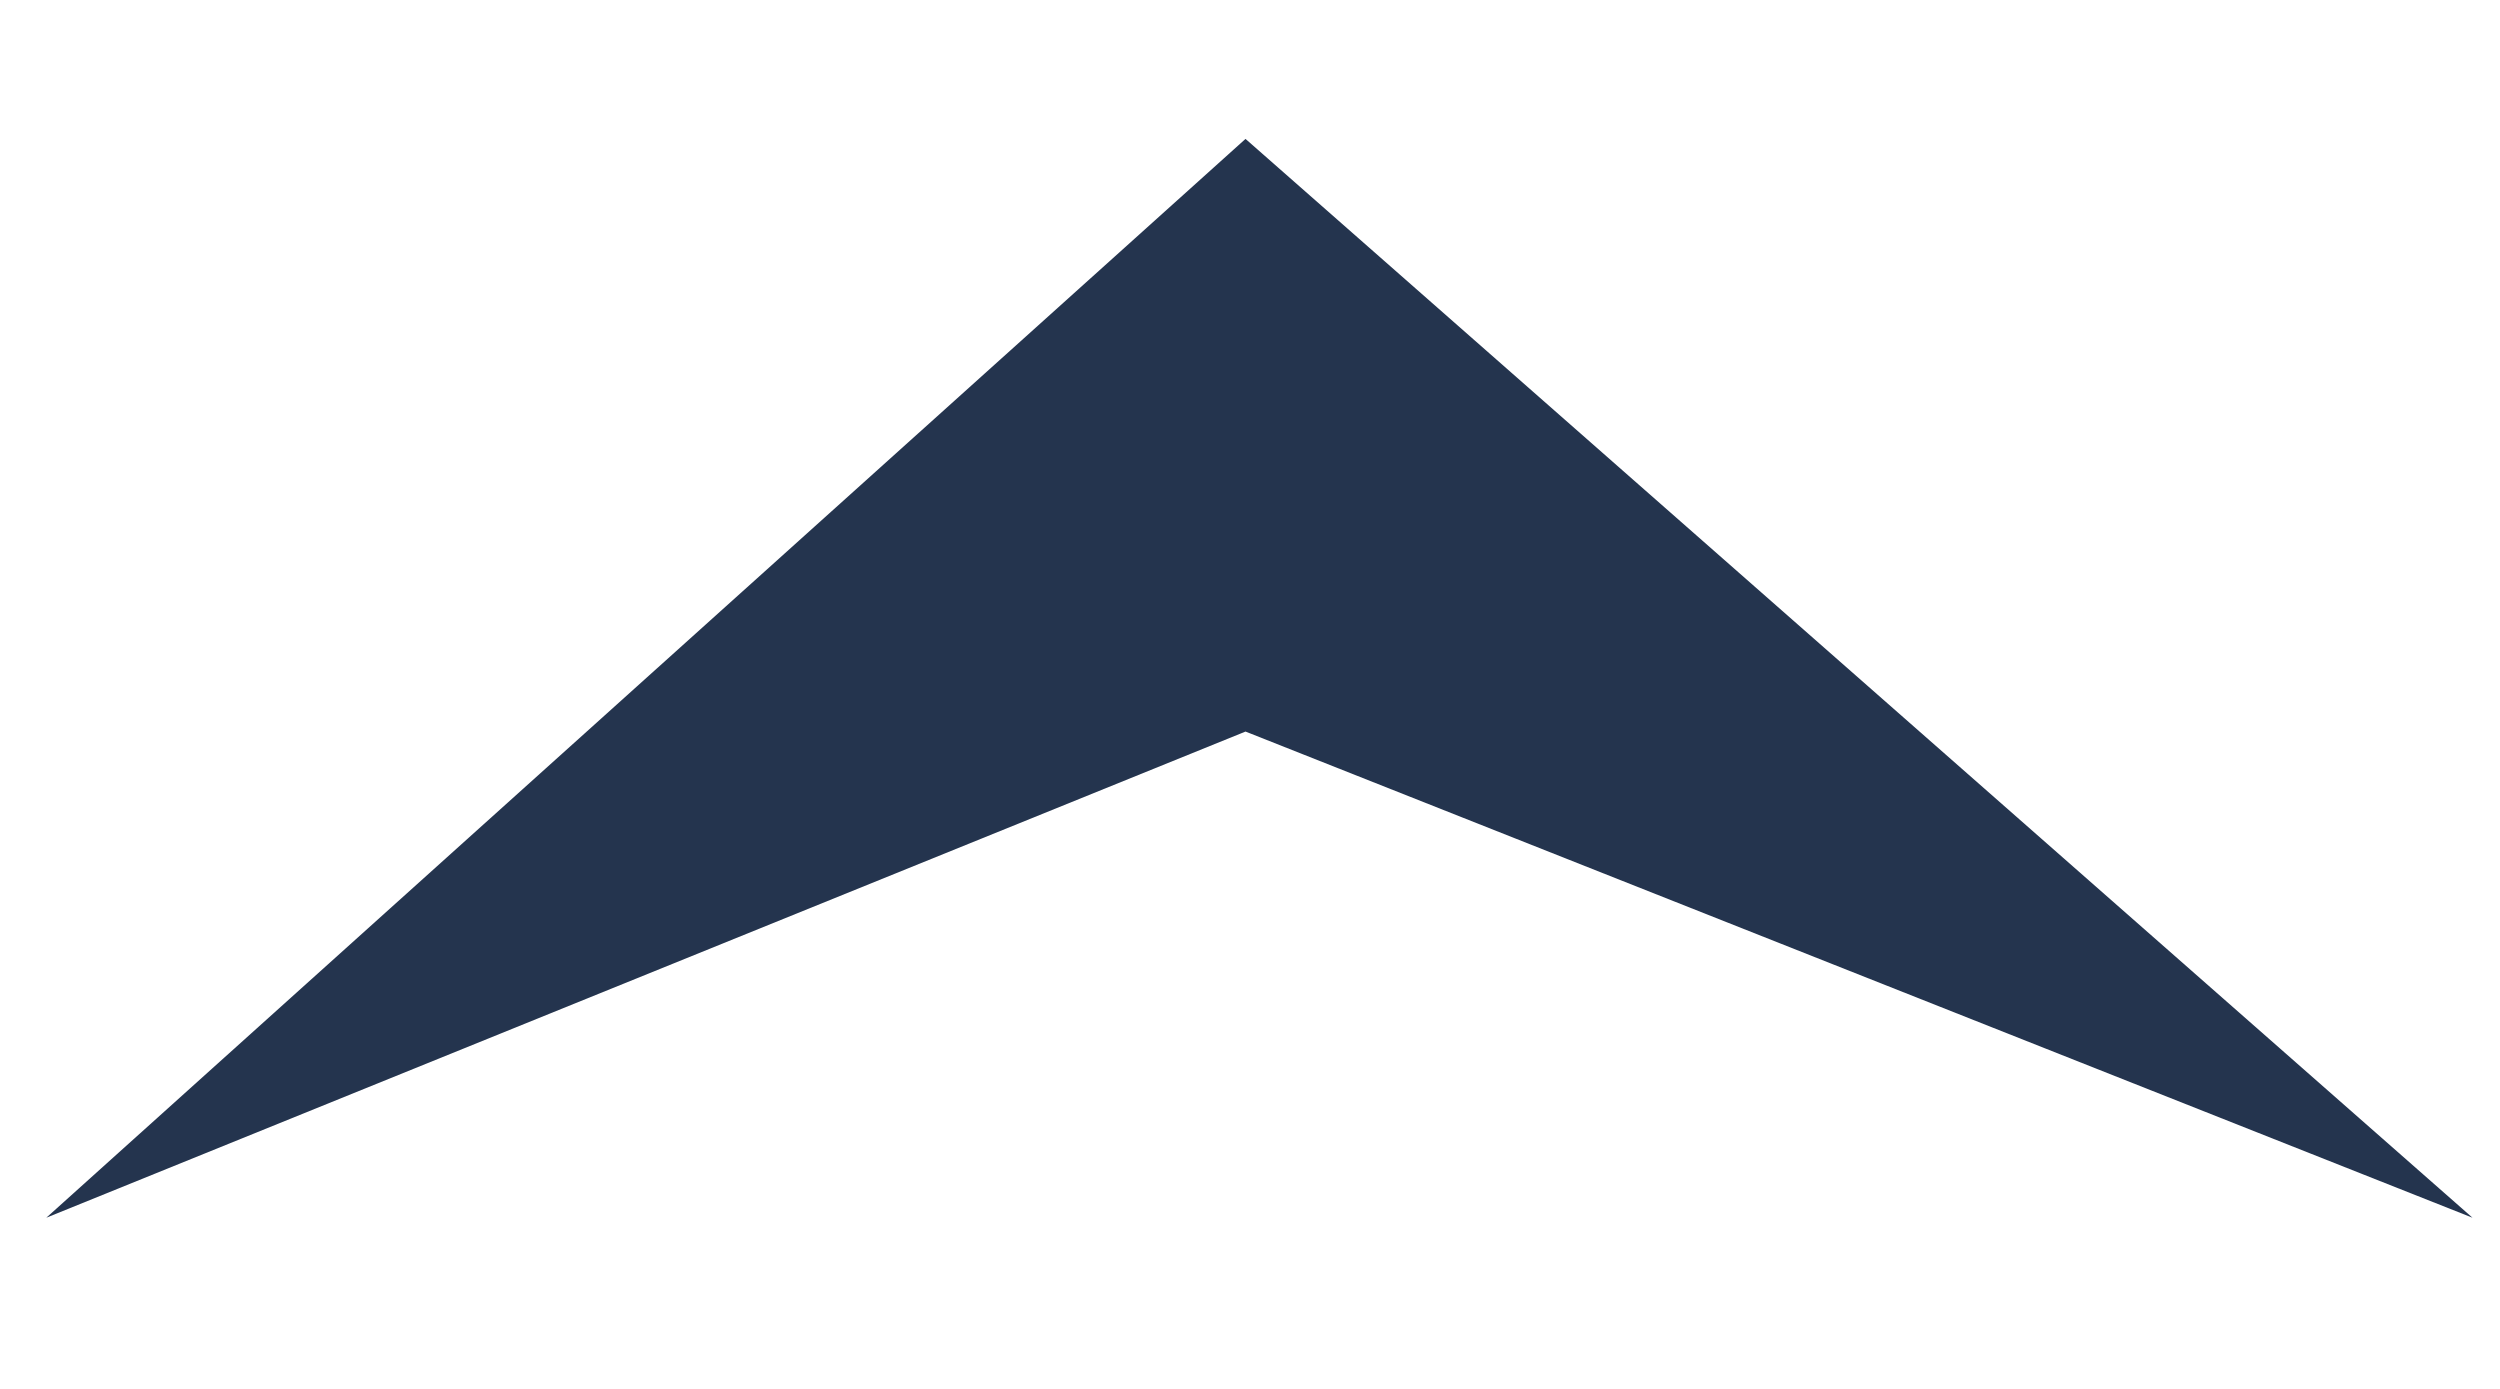 <?xml version="1.0" standalone="no"?><!DOCTYPE svg PUBLIC "-//W3C//DTD SVG 1.1//EN" "http://www.w3.org/Graphics/SVG/1.1/DTD/svg11.dtd"><svg t="1606319975889" class="icon" viewBox="0 0 1843 1024" version="1.1" xmlns="http://www.w3.org/2000/svg" p-id="4663" xmlns:xlink="http://www.w3.org/1999/xlink" width="359.961" height="200"><defs><style type="text/css"></style></defs><path d="M34.133 897.707L918.187 102.4l904.533 795.307-904.533-358.4z" fill="#24344E" p-id="4664"></path></svg>